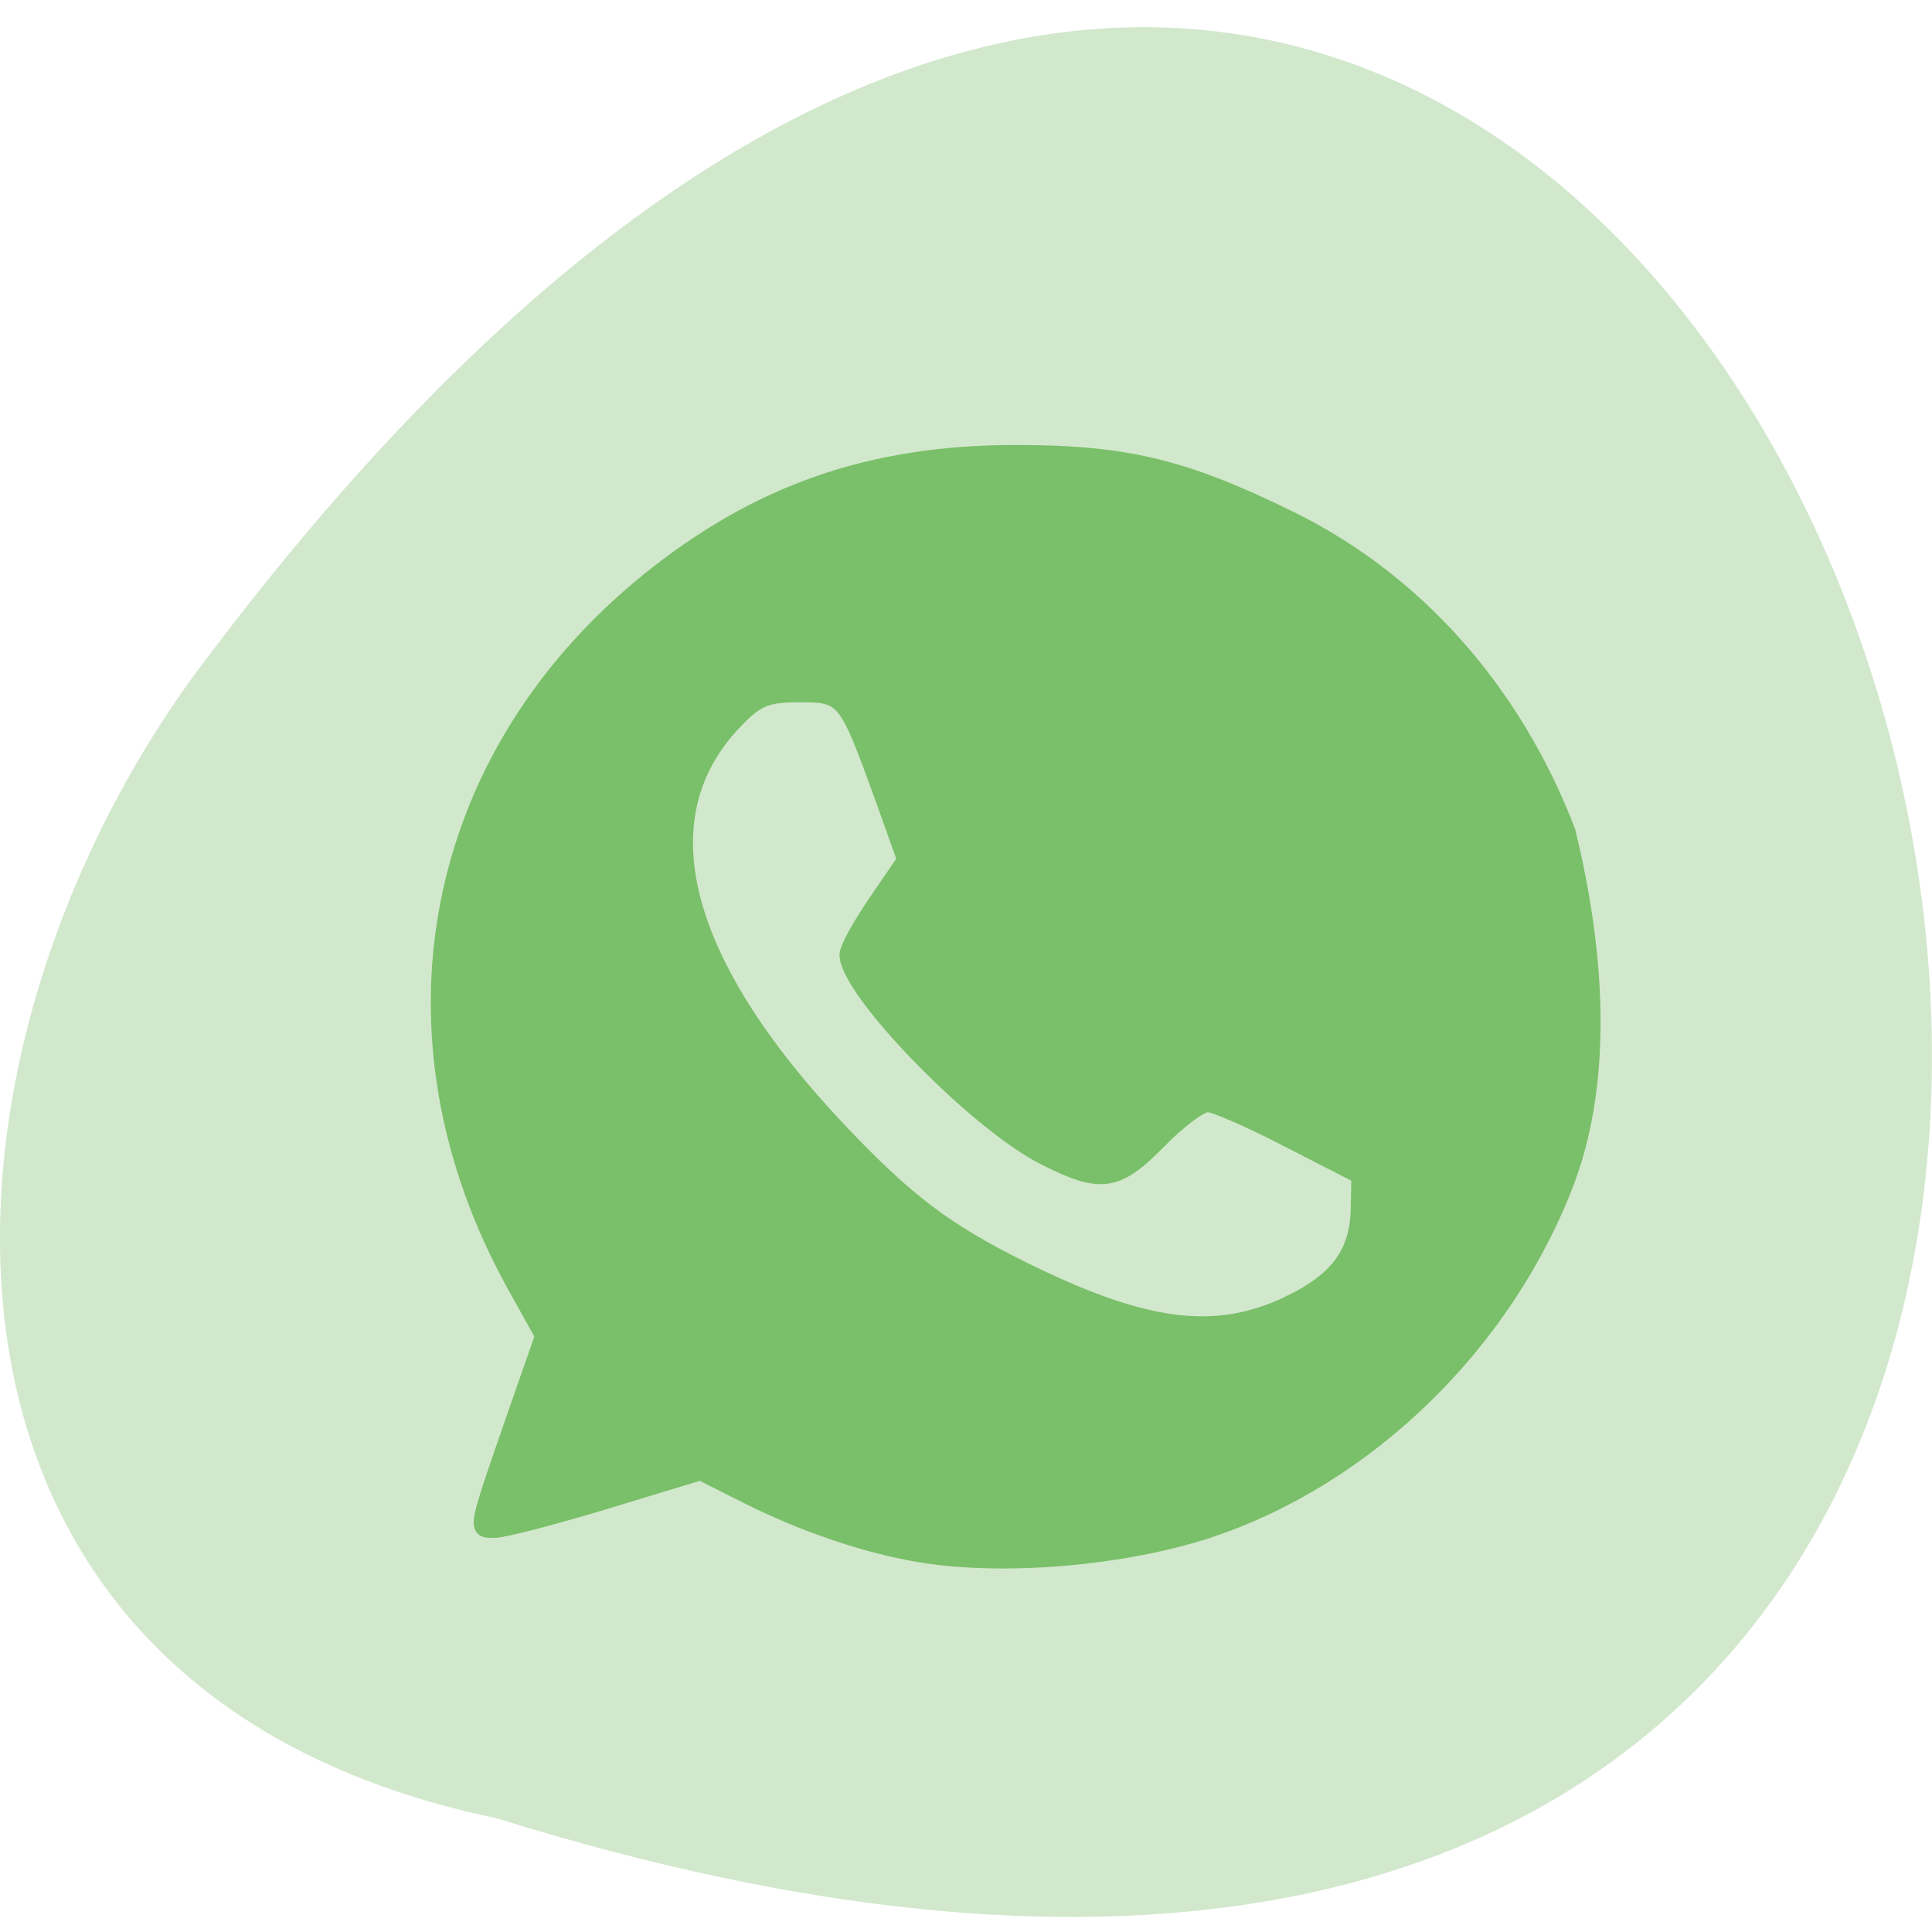 <svg xmlns="http://www.w3.org/2000/svg" viewBox="0 0 22 22"><path d="m 5.648 20.703 c 28.313 8.828 15.01 -37.953 -3.477 -12.961 c -3.219 4.473 -3.469 11.516 3.477 12.961" fill="#d2e8cd"/><path d="m 224.73 91.96 c -7.05 -1.182 -15.364 -4 -22.773 -7.727 l -6.227 -3.136 l -12.545 3.818 c -6.909 2.091 -13.545 3.818 -14.773 3.818 c -2.5 0 -2.545 0.318 2.864 -15.273 l 3.636 -10.409 l -3.773 -6.773 c -18.227 -32.955 -11.227 -69.73 17.727 -93.18 c 14.455 -11.682 29.455 -16.909 48.591 -16.909 c 14.545 0 22.318 1.864 36.27 8.727 c 16.682 8.182 29.636 22.773 36.773 41.36 c 3.682 15.09 5.136 32.05 -0.045 46.09 c -8.091 21.5 -26.364 39.36 -47.41 46.36 c -11.318 3.727 -27.23 5.091 -38.32 3.227 m 48.682 -33 c 6.636 -3.091 9.409 -6.773 9.5 -12.727 l 0.091 -4.364 l -9.227 -4.727 c -5.05 -2.636 -9.955 -4.773 -10.864 -4.773 c -0.955 -0.045 -3.864 2.136 -6.5 4.818 c -5.545 5.682 -7.636 6 -15.14 2.182 c -9.09 -4.591 -26.05 -22.05 -26.05 -26.773 c 0 -0.773 1.727 -3.909 3.818 -6.955 l 3.818 -5.591 l -2.864 -8 c -4.909 -13.636 -5.182 -13.955 -11.09 -13.955 c -4.455 0 -5.682 0.5 -8.591 3.5 c -12.364 12.773 -7.409 32.05 14 54.59 c 8.727 9.182 13.864 13.05 23.909 18.05 c 16.14 8 25.5 9.273 35.23 4.727" transform="matrix(0.086 0 0 0.086 -8.856 9.788)" fill="#7abf69" stroke="#7abf69" stroke-width="2.169"/></svg>